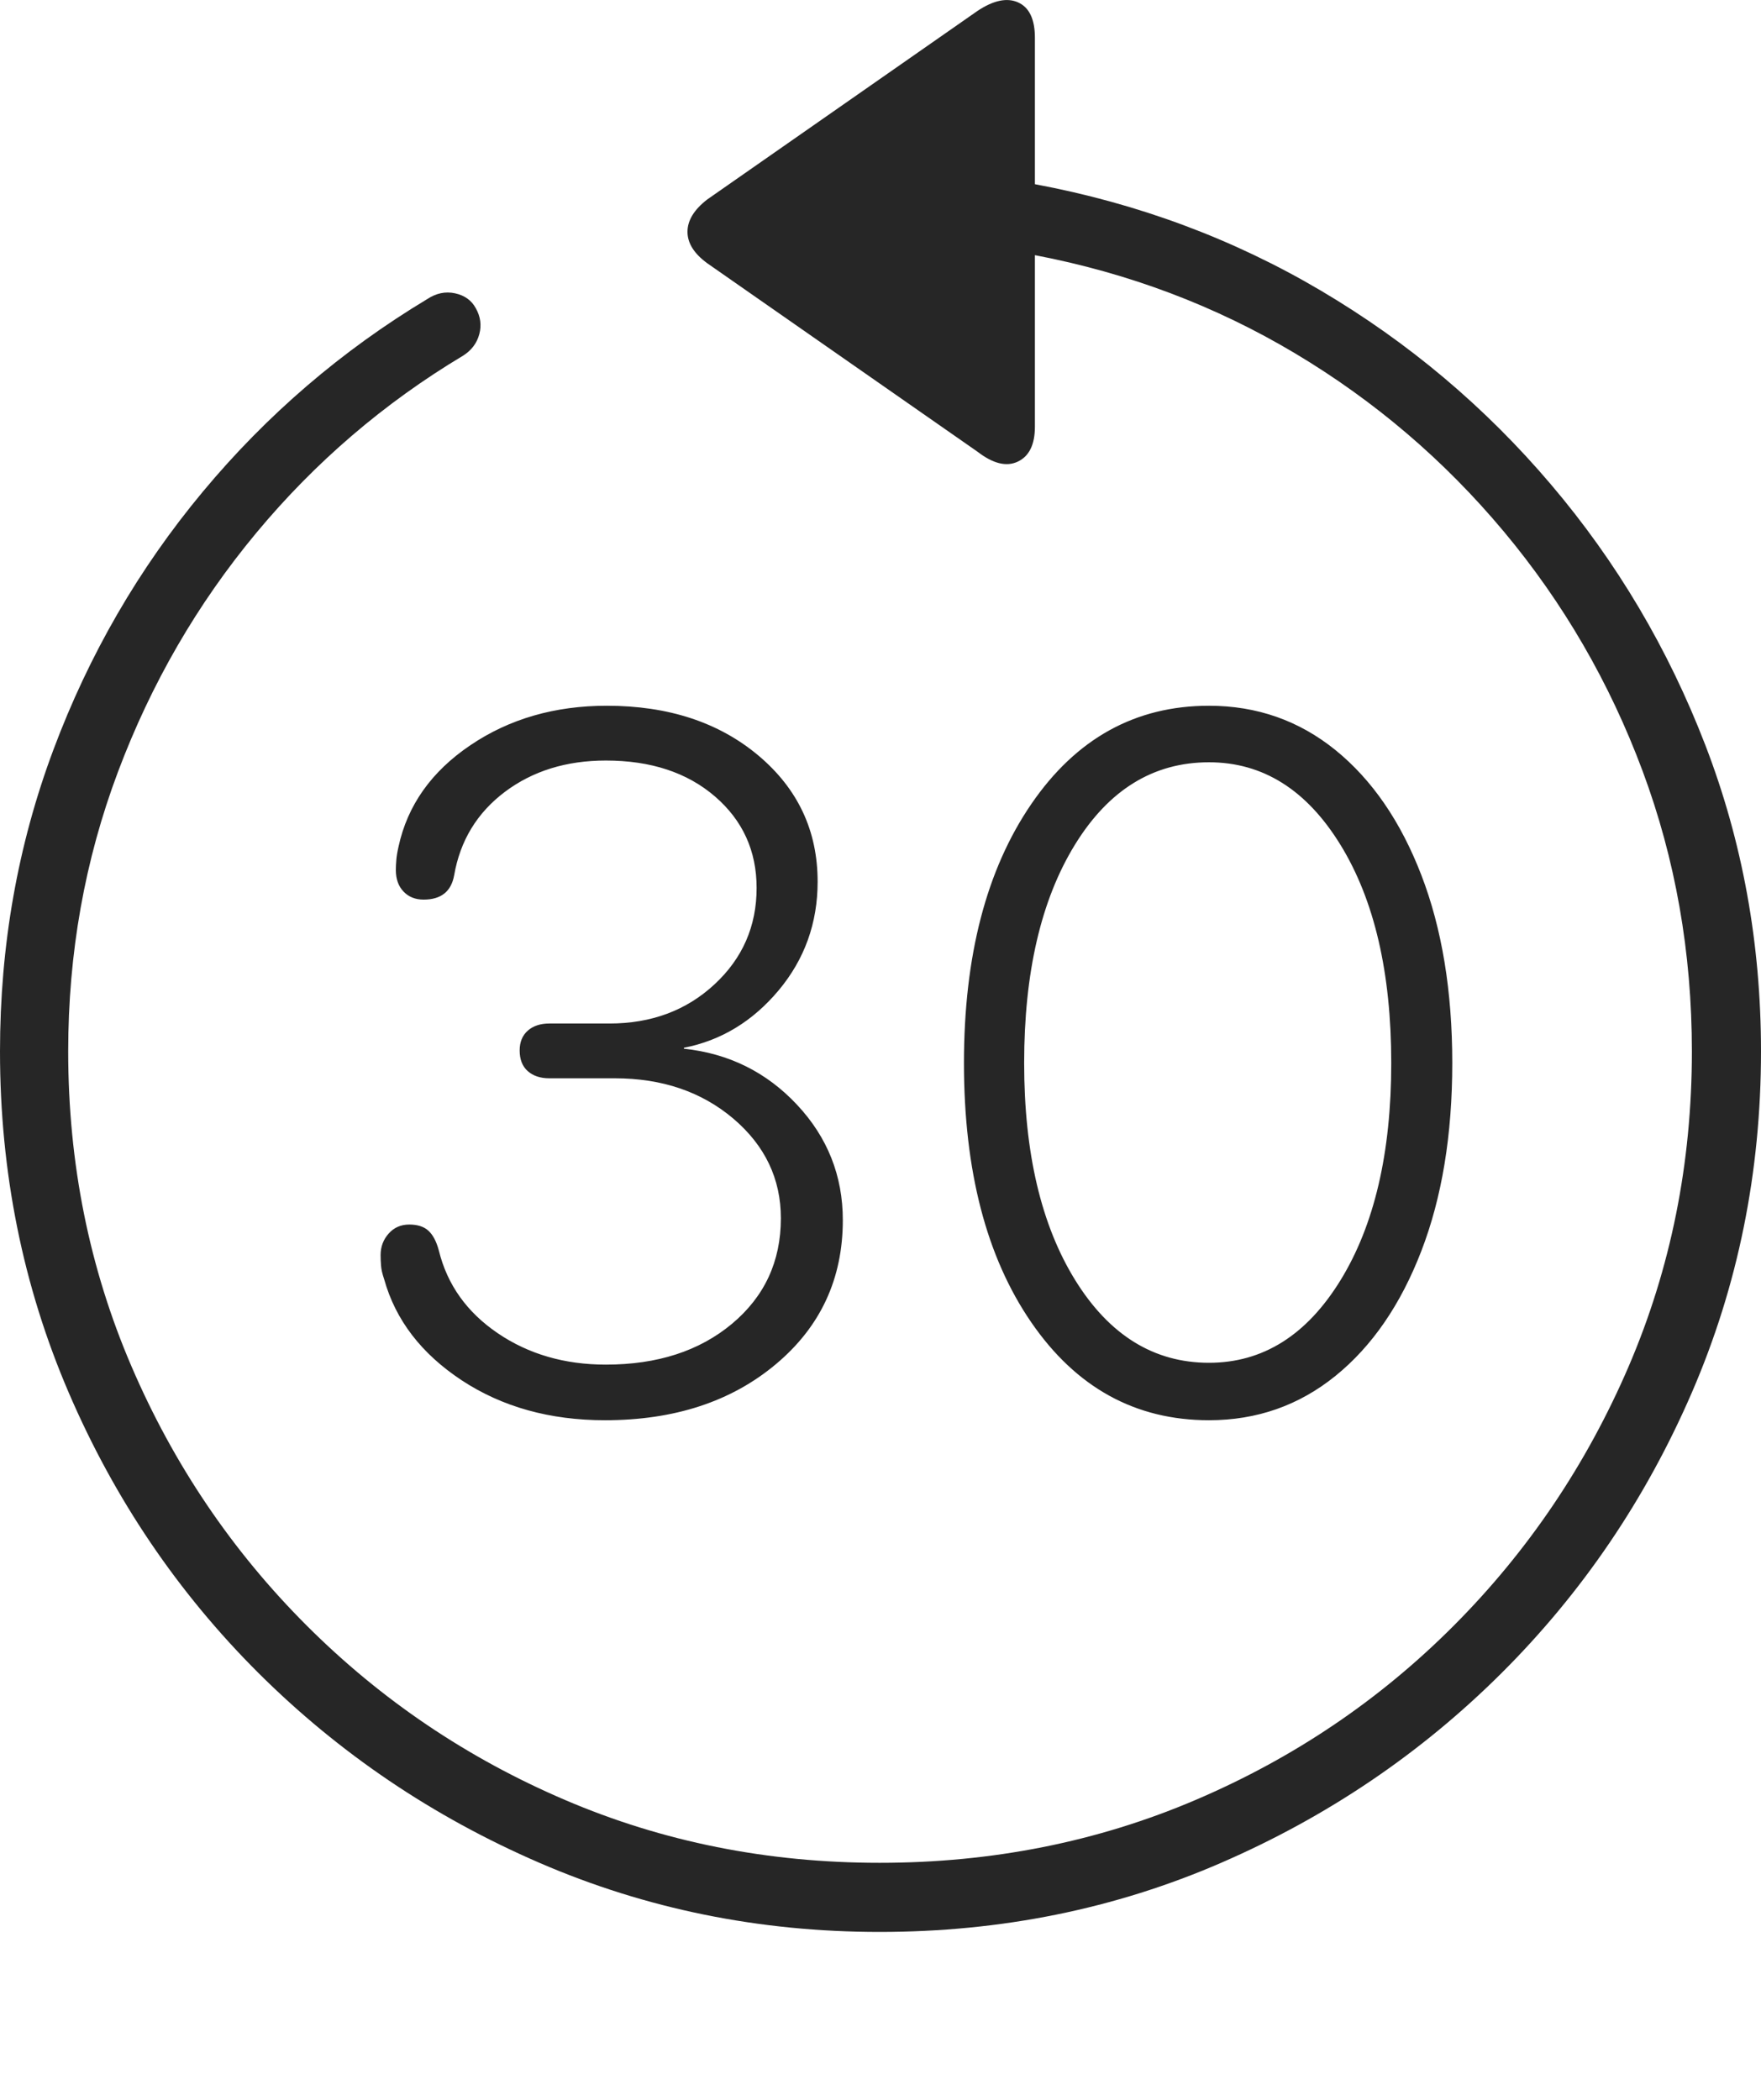 <?xml version="1.0" encoding="UTF-8"?>
<!--Generator: Apple Native CoreSVG 175-->
<!DOCTYPE svg
PUBLIC "-//W3C//DTD SVG 1.1//EN"
       "http://www.w3.org/Graphics/SVG/1.1/DTD/svg11.dtd">
<svg version="1.1" xmlns="http://www.w3.org/2000/svg" xmlns:xlink="http://www.w3.org/1999/xlink" width="19.16" height="22.846">
 <g>
  <rect height="22.846" opacity="0" width="19.16" x="0" y="0"/>
  <path d="M0 11.438Q0 13.41 0.747 15.149Q1.494 16.887 2.812 18.201Q4.131 19.514 5.869 20.266Q7.607 21.018 9.57 21.018Q11.553 21.018 13.286 20.266Q15.02 19.514 16.338 18.201Q17.656 16.887 18.408 15.149Q19.16 13.41 19.16 11.438Q19.16 9.68 18.555 8.108Q17.949 6.535 16.875 5.271Q15.801 4.006 14.37 3.161Q12.94 2.317 11.26 2.004L11.26 0.412Q11.26 0.11 11.079 0.027Q10.898-0.056 10.635 0.119L7.695 2.17Q7.48 2.336 7.48 2.522Q7.48 2.707 7.695 2.864L10.635 4.914Q10.889 5.11 11.074 5.022Q11.26 4.934 11.26 4.641L11.26 2.776Q12.793 3.069 14.092 3.845Q15.391 4.621 16.362 5.783Q17.334 6.946 17.871 8.386Q18.408 9.826 18.408 11.438Q18.408 13.264 17.72 14.866Q17.031 16.467 15.82 17.683Q14.609 18.899 13.008 19.582Q11.406 20.266 9.57 20.266Q7.744 20.266 6.147 19.582Q4.551 18.899 3.335 17.683Q2.119 16.467 1.431 14.866Q0.742 13.264 0.742 11.438Q0.742 9.836 1.284 8.396Q1.826 6.955 2.788 5.798Q3.75 4.641 5.039 3.869Q5.176 3.782 5.215 3.635Q5.254 3.489 5.176 3.352Q5.107 3.225 4.951 3.191Q4.795 3.157 4.648 3.254Q3.252 4.094 2.207 5.349Q1.162 6.604 0.581 8.157Q0 9.709 0 11.438ZM6.582 15.451Q7.715 15.451 8.442 14.841Q9.17 14.231 9.17 13.274Q9.17 12.551 8.672 12.019Q8.174 11.487 7.441 11.409L7.441 11.399Q8.047 11.281 8.472 10.774Q8.896 10.266 8.896 9.592Q8.896 8.762 8.252 8.22Q7.607 7.678 6.602 7.678Q5.752 7.678 5.117 8.108Q4.482 8.537 4.336 9.211Q4.316 9.299 4.312 9.358Q4.307 9.416 4.307 9.465Q4.307 9.612 4.39 9.699Q4.473 9.787 4.609 9.787Q4.893 9.787 4.941 9.524Q5.039 8.957 5.493 8.615Q5.947 8.274 6.592 8.274Q7.324 8.274 7.778 8.664Q8.232 9.055 8.232 9.66Q8.232 10.285 7.773 10.71Q7.314 11.135 6.631 11.135L5.977 11.135Q5.83 11.135 5.742 11.213Q5.654 11.291 5.654 11.428Q5.654 11.575 5.742 11.653Q5.83 11.731 5.977 11.731L6.689 11.731Q7.461 11.731 7.979 12.17Q8.496 12.61 8.496 13.254Q8.496 13.957 7.964 14.402Q7.432 14.846 6.592 14.846Q5.918 14.846 5.415 14.504Q4.912 14.162 4.775 13.606Q4.736 13.459 4.663 13.391Q4.59 13.322 4.453 13.322Q4.316 13.322 4.229 13.42Q4.141 13.518 4.141 13.655Q4.141 13.713 4.146 13.772Q4.15 13.83 4.18 13.918Q4.365 14.582 5.024 15.017Q5.684 15.451 6.582 15.451ZM13.154 15.451Q13.935 15.451 14.531 14.968Q15.127 14.485 15.464 13.611Q15.801 12.737 15.801 11.565Q15.801 10.393 15.464 9.519Q15.127 8.645 14.531 8.161Q13.935 7.678 13.154 7.678Q11.953 7.678 11.221 8.747Q10.488 9.817 10.488 11.565Q10.488 13.322 11.221 14.387Q11.953 15.451 13.154 15.451ZM13.154 14.826Q12.256 14.826 11.699 13.928Q11.143 13.03 11.143 11.565Q11.143 10.09 11.694 9.192Q12.246 8.293 13.154 8.293Q14.033 8.293 14.585 9.192Q15.137 10.09 15.137 11.565Q15.137 13.03 14.585 13.928Q14.033 14.826 13.154 14.826Z" fill="rgba(0,0,0,0.85)"/>
 </g>
</svg>
